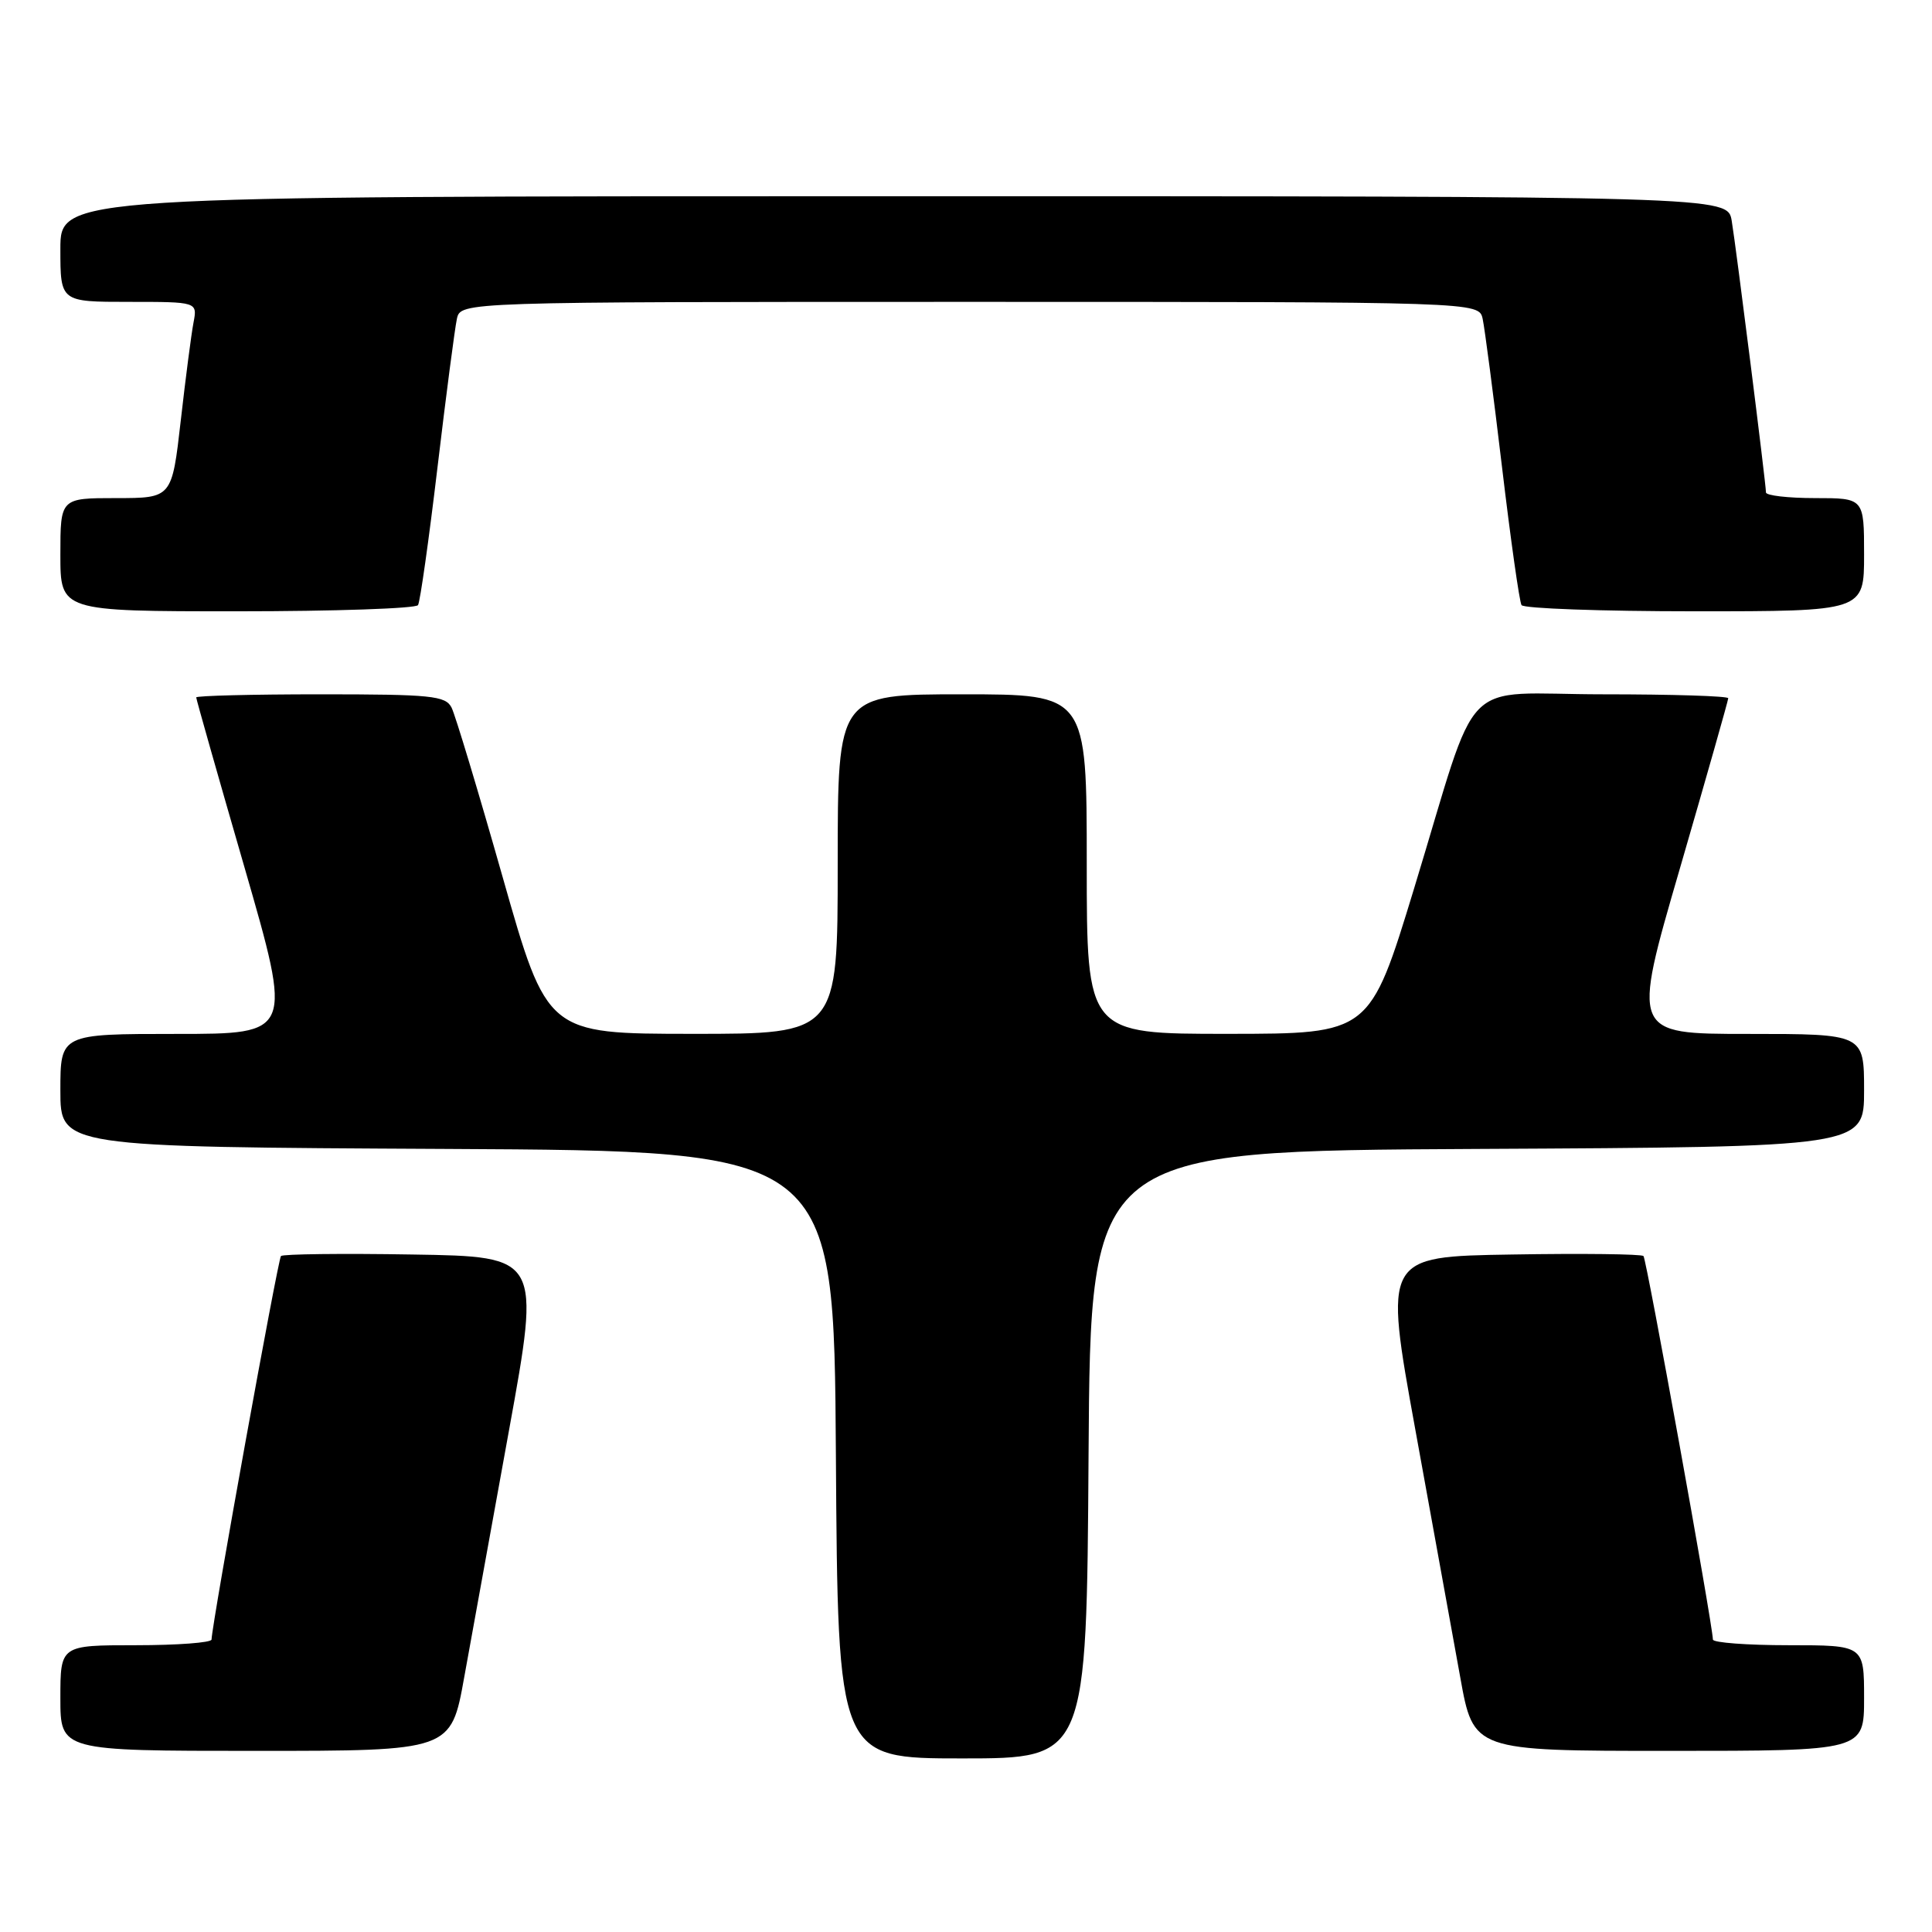 <?xml version="1.0" encoding="UTF-8" standalone="no"?>
<!DOCTYPE svg PUBLIC "-//W3C//DTD SVG 1.1//EN" "http://www.w3.org/Graphics/SVG/1.1/DTD/svg11.dtd" >
<svg xmlns="http://www.w3.org/2000/svg" xmlns:xlink="http://www.w3.org/1999/xlink" version="1.1" viewBox="0 0 256 256">
 <g >
 <path fill="currentColor"
d=" M 144.24 192.75 C 144.50 152.50 144.50 152.50 195.75 152.24 C 247.00 151.98 247.00 151.98 247.00 144.49 C 247.00 137.00 247.00 137.00 231.61 137.00 C 216.21 137.00 216.21 137.00 222.61 115.02 C 226.12 102.93 229.00 92.80 229.00 92.52 C 229.00 92.23 221.55 92.00 212.45 92.00 C 193.03 92.00 196.23 88.71 187.37 117.74 C 181.50 136.98 181.50 136.98 162.75 136.99 C 144.00 137.00 144.00 137.00 144.00 114.50 C 144.00 92.00 144.00 92.00 127.50 92.00 C 111.00 92.00 111.00 92.00 111.00 114.50 C 111.00 137.00 111.00 137.00 91.75 136.99 C 72.50 136.98 72.50 136.98 66.61 116.24 C 63.37 104.83 60.32 94.71 59.83 93.75 C 59.03 92.19 57.14 92.00 42.46 92.00 C 33.41 92.00 26.00 92.19 26.00 92.41 C 26.00 92.64 28.87 102.76 32.39 114.91 C 38.77 137.00 38.77 137.00 23.39 137.00 C 8.00 137.00 8.00 137.00 8.00 144.49 C 8.00 151.98 8.00 151.98 59.25 152.24 C 110.50 152.50 110.50 152.50 110.76 192.75 C 111.02 233.00 111.02 233.00 127.50 233.00 C 143.98 233.00 143.98 233.00 144.24 192.75 Z  M 61.51 222.25 C 62.48 216.89 65.15 202.15 67.45 189.50 C 71.63 166.50 71.63 166.50 54.67 166.23 C 45.35 166.07 37.50 166.17 37.23 166.43 C 36.83 166.84 28.12 214.94 28.03 217.25 C 28.01 217.66 23.50 218.00 18.00 218.00 C 8.00 218.00 8.00 218.00 8.00 225.00 C 8.00 232.00 8.00 232.00 33.88 232.00 C 59.76 232.00 59.76 232.00 61.51 222.25 Z  M 247.00 225.00 C 247.00 218.00 247.00 218.00 237.00 218.00 C 231.50 218.00 226.99 217.66 226.97 217.25 C 226.88 214.94 218.17 166.84 217.77 166.43 C 217.50 166.17 209.65 166.07 200.33 166.23 C 183.37 166.50 183.37 166.50 187.55 189.50 C 189.85 202.15 192.52 216.89 193.49 222.25 C 195.24 232.00 195.24 232.00 221.12 232.00 C 247.00 232.00 247.00 232.00 247.00 225.00 Z  M 55.39 80.18 C 55.67 79.73 56.83 71.52 57.97 61.93 C 59.11 52.34 60.27 43.49 60.54 42.25 C 61.04 40.00 61.04 40.00 128.50 40.00 C 195.96 40.00 195.96 40.00 196.46 42.25 C 196.73 43.49 197.89 52.34 199.03 61.93 C 200.17 71.52 201.33 79.73 201.61 80.18 C 201.89 80.63 212.22 81.00 224.56 81.00 C 247.00 81.00 247.00 81.00 247.00 73.50 C 247.00 66.00 247.00 66.00 240.50 66.00 C 236.93 66.00 234.00 65.66 234.00 65.25 C 233.99 64.03 230.05 32.80 229.46 29.25 C 228.91 26.00 228.91 26.00 118.45 26.00 C 8.00 26.00 8.00 26.00 8.00 33.00 C 8.00 40.00 8.00 40.00 17.08 40.00 C 26.16 40.00 26.16 40.00 25.64 42.75 C 25.35 44.26 24.59 50.11 23.95 55.75 C 22.78 66.00 22.78 66.00 15.39 66.00 C 8.00 66.00 8.00 66.00 8.00 73.50 C 8.00 81.00 8.00 81.00 31.44 81.00 C 44.33 81.00 55.11 80.63 55.39 80.18 Z "/>
</g>
</svg>